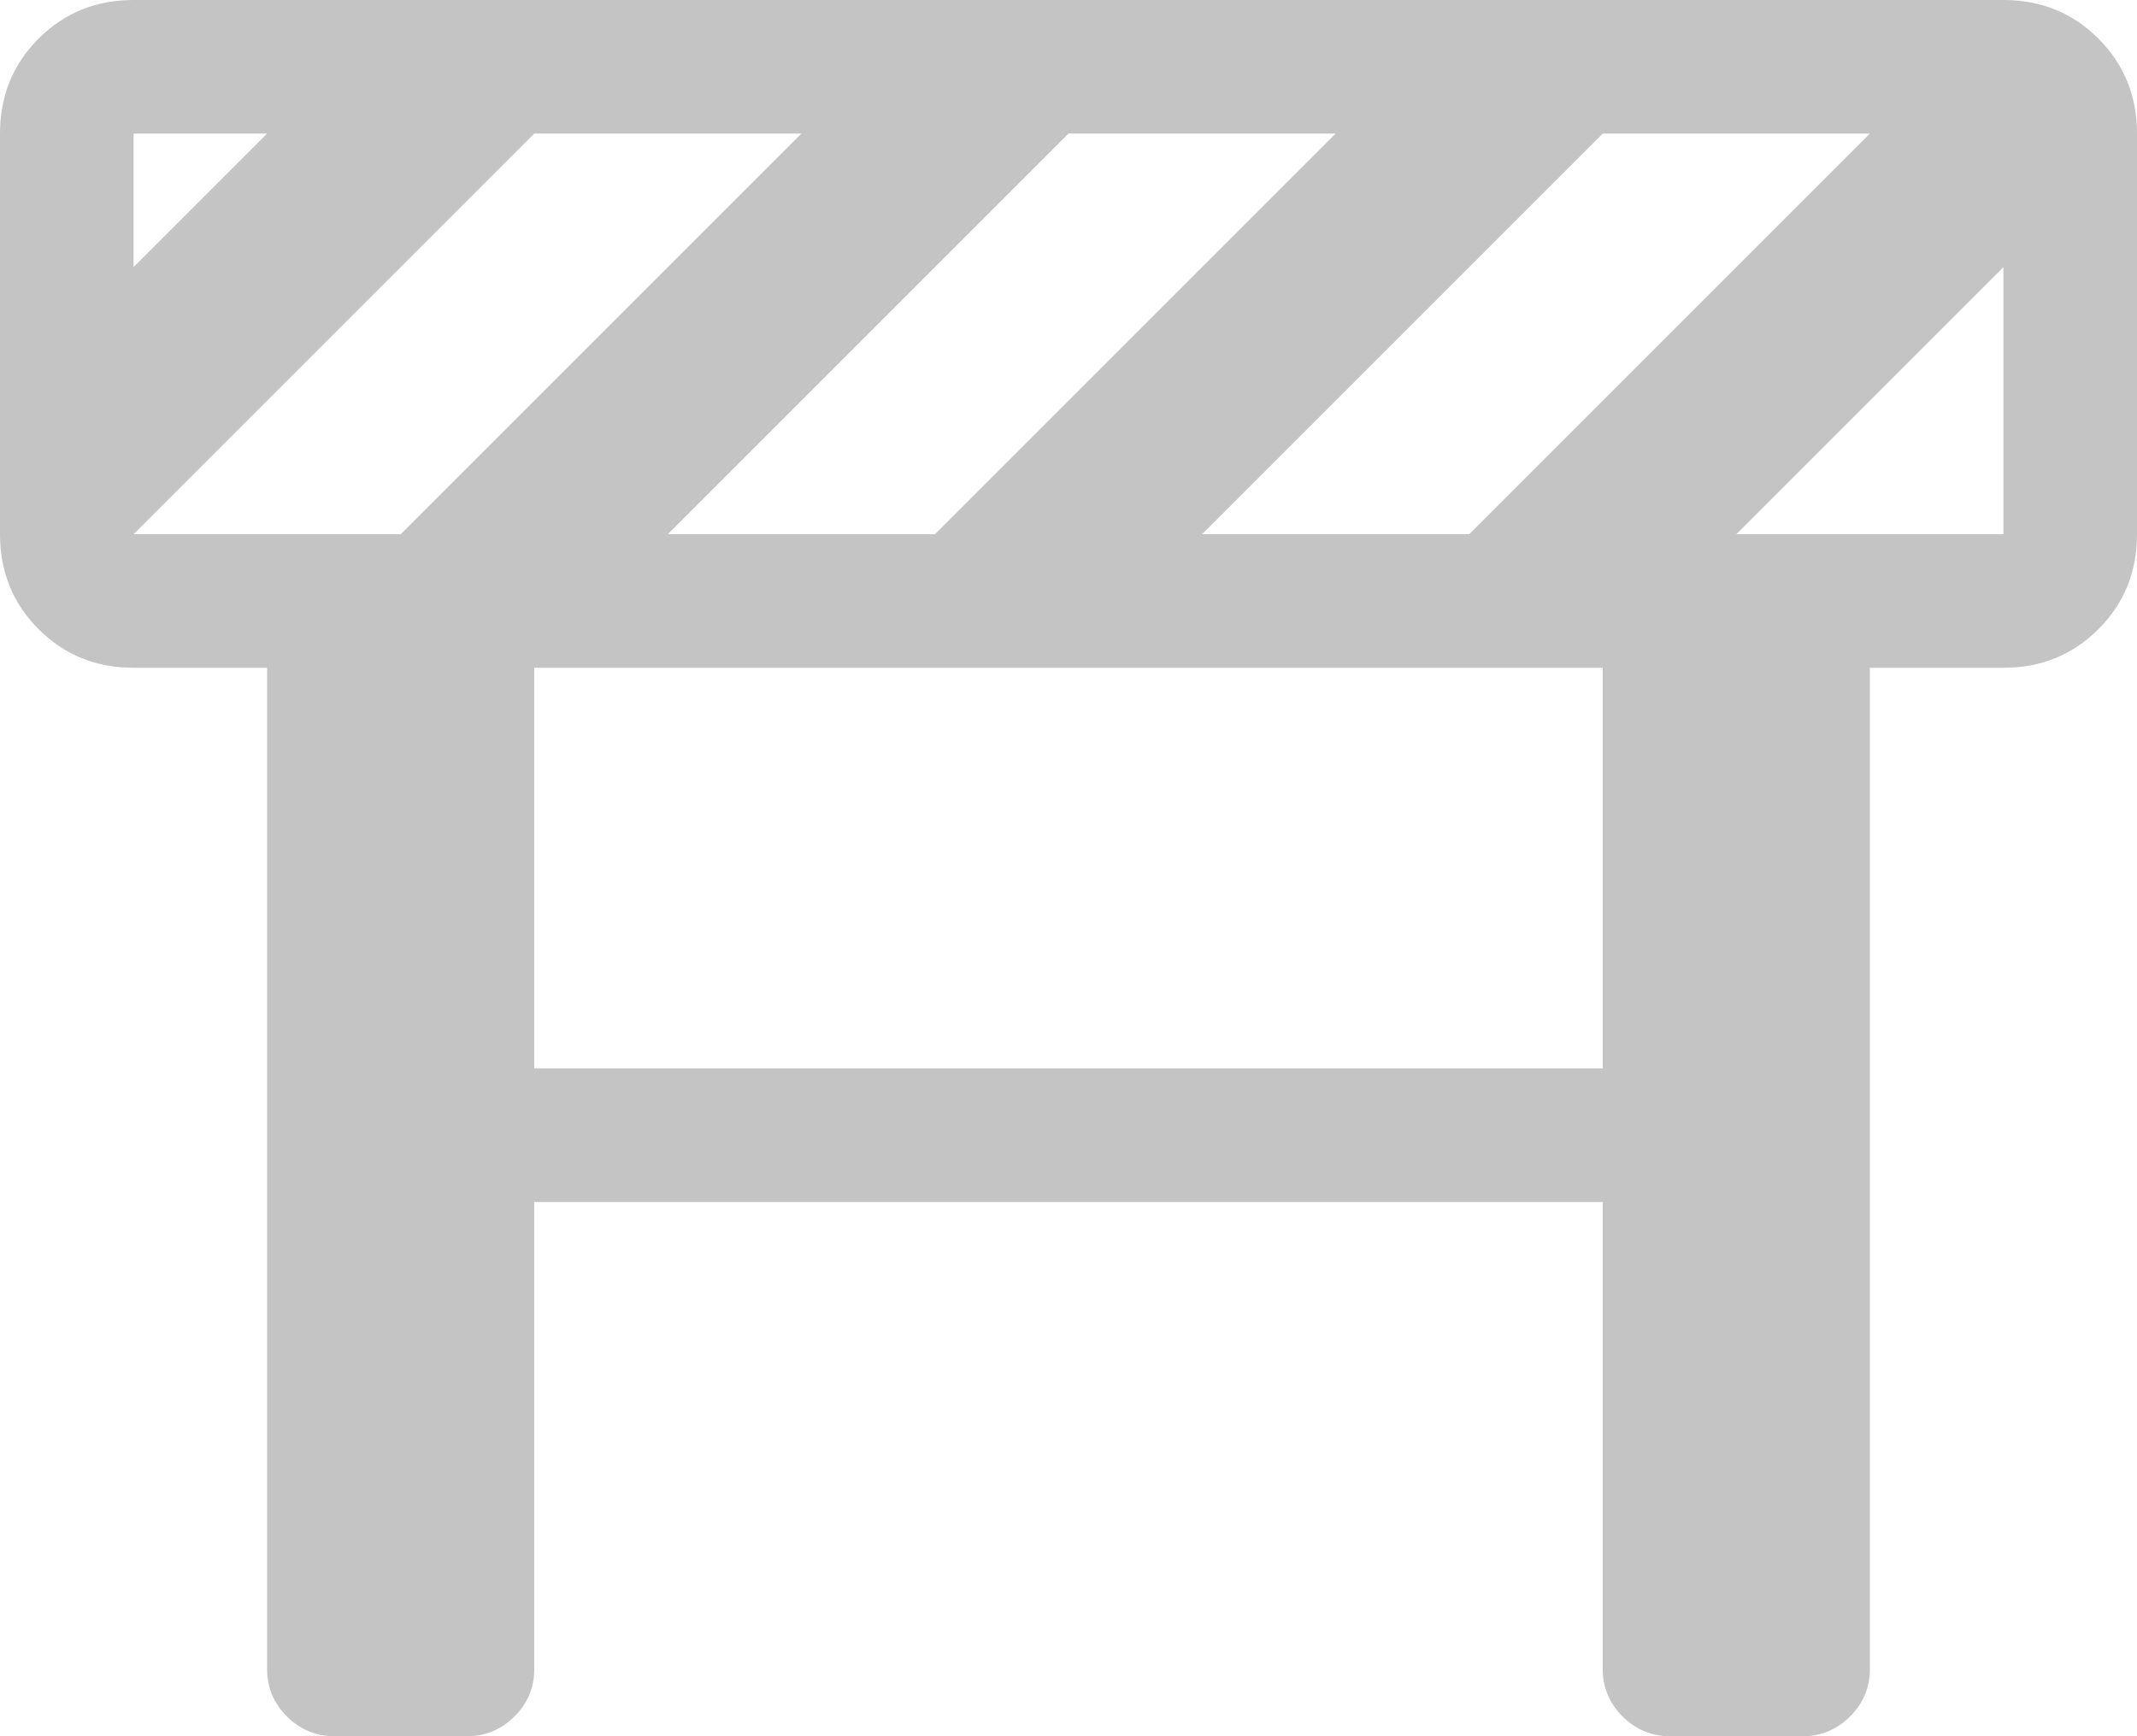 <svg width="16" height="13" viewBox="0 0 16 13" fill="none" xmlns="http://www.w3.org/2000/svg">
<path d="M16 1V4C16 4.281 15.904 4.518 15.711 4.711C15.518 4.904 15.281 5 15 5H14V12.5C14 12.635 13.95 12.753 13.852 12.852C13.753 12.95 13.635 13 13.5 13H12.5C12.365 13 12.247 12.95 12.148 12.852C12.05 12.753 12 12.635 12 12.5V9H4V12.5C4 12.635 3.951 12.753 3.852 12.852C3.753 12.95 3.635 13 3.5 13H2.5C2.365 13 2.247 12.95 2.148 12.852C2.049 12.753 2 12.635 2 12.5V5H1C0.719 5 0.482 4.904 0.289 4.711C0.096 4.518 0 4.281 0 4V1C0 0.719 0.096 0.482 0.289 0.289C0.482 0.096 0.719 0 1 0H15C15.281 0 15.518 0.096 15.711 0.289C15.904 0.482 16 0.719 16 1ZM4 8H12V5H4V8ZM1 1V2L2 1H1ZM1 4H3L6 1H4L1 4ZM8 1L5 4H7L10 1H8ZM12 1L9 4H11L14 1H12ZM15 2L13 4H15V2Z" fill="#C4C4C4"/>
</svg>
